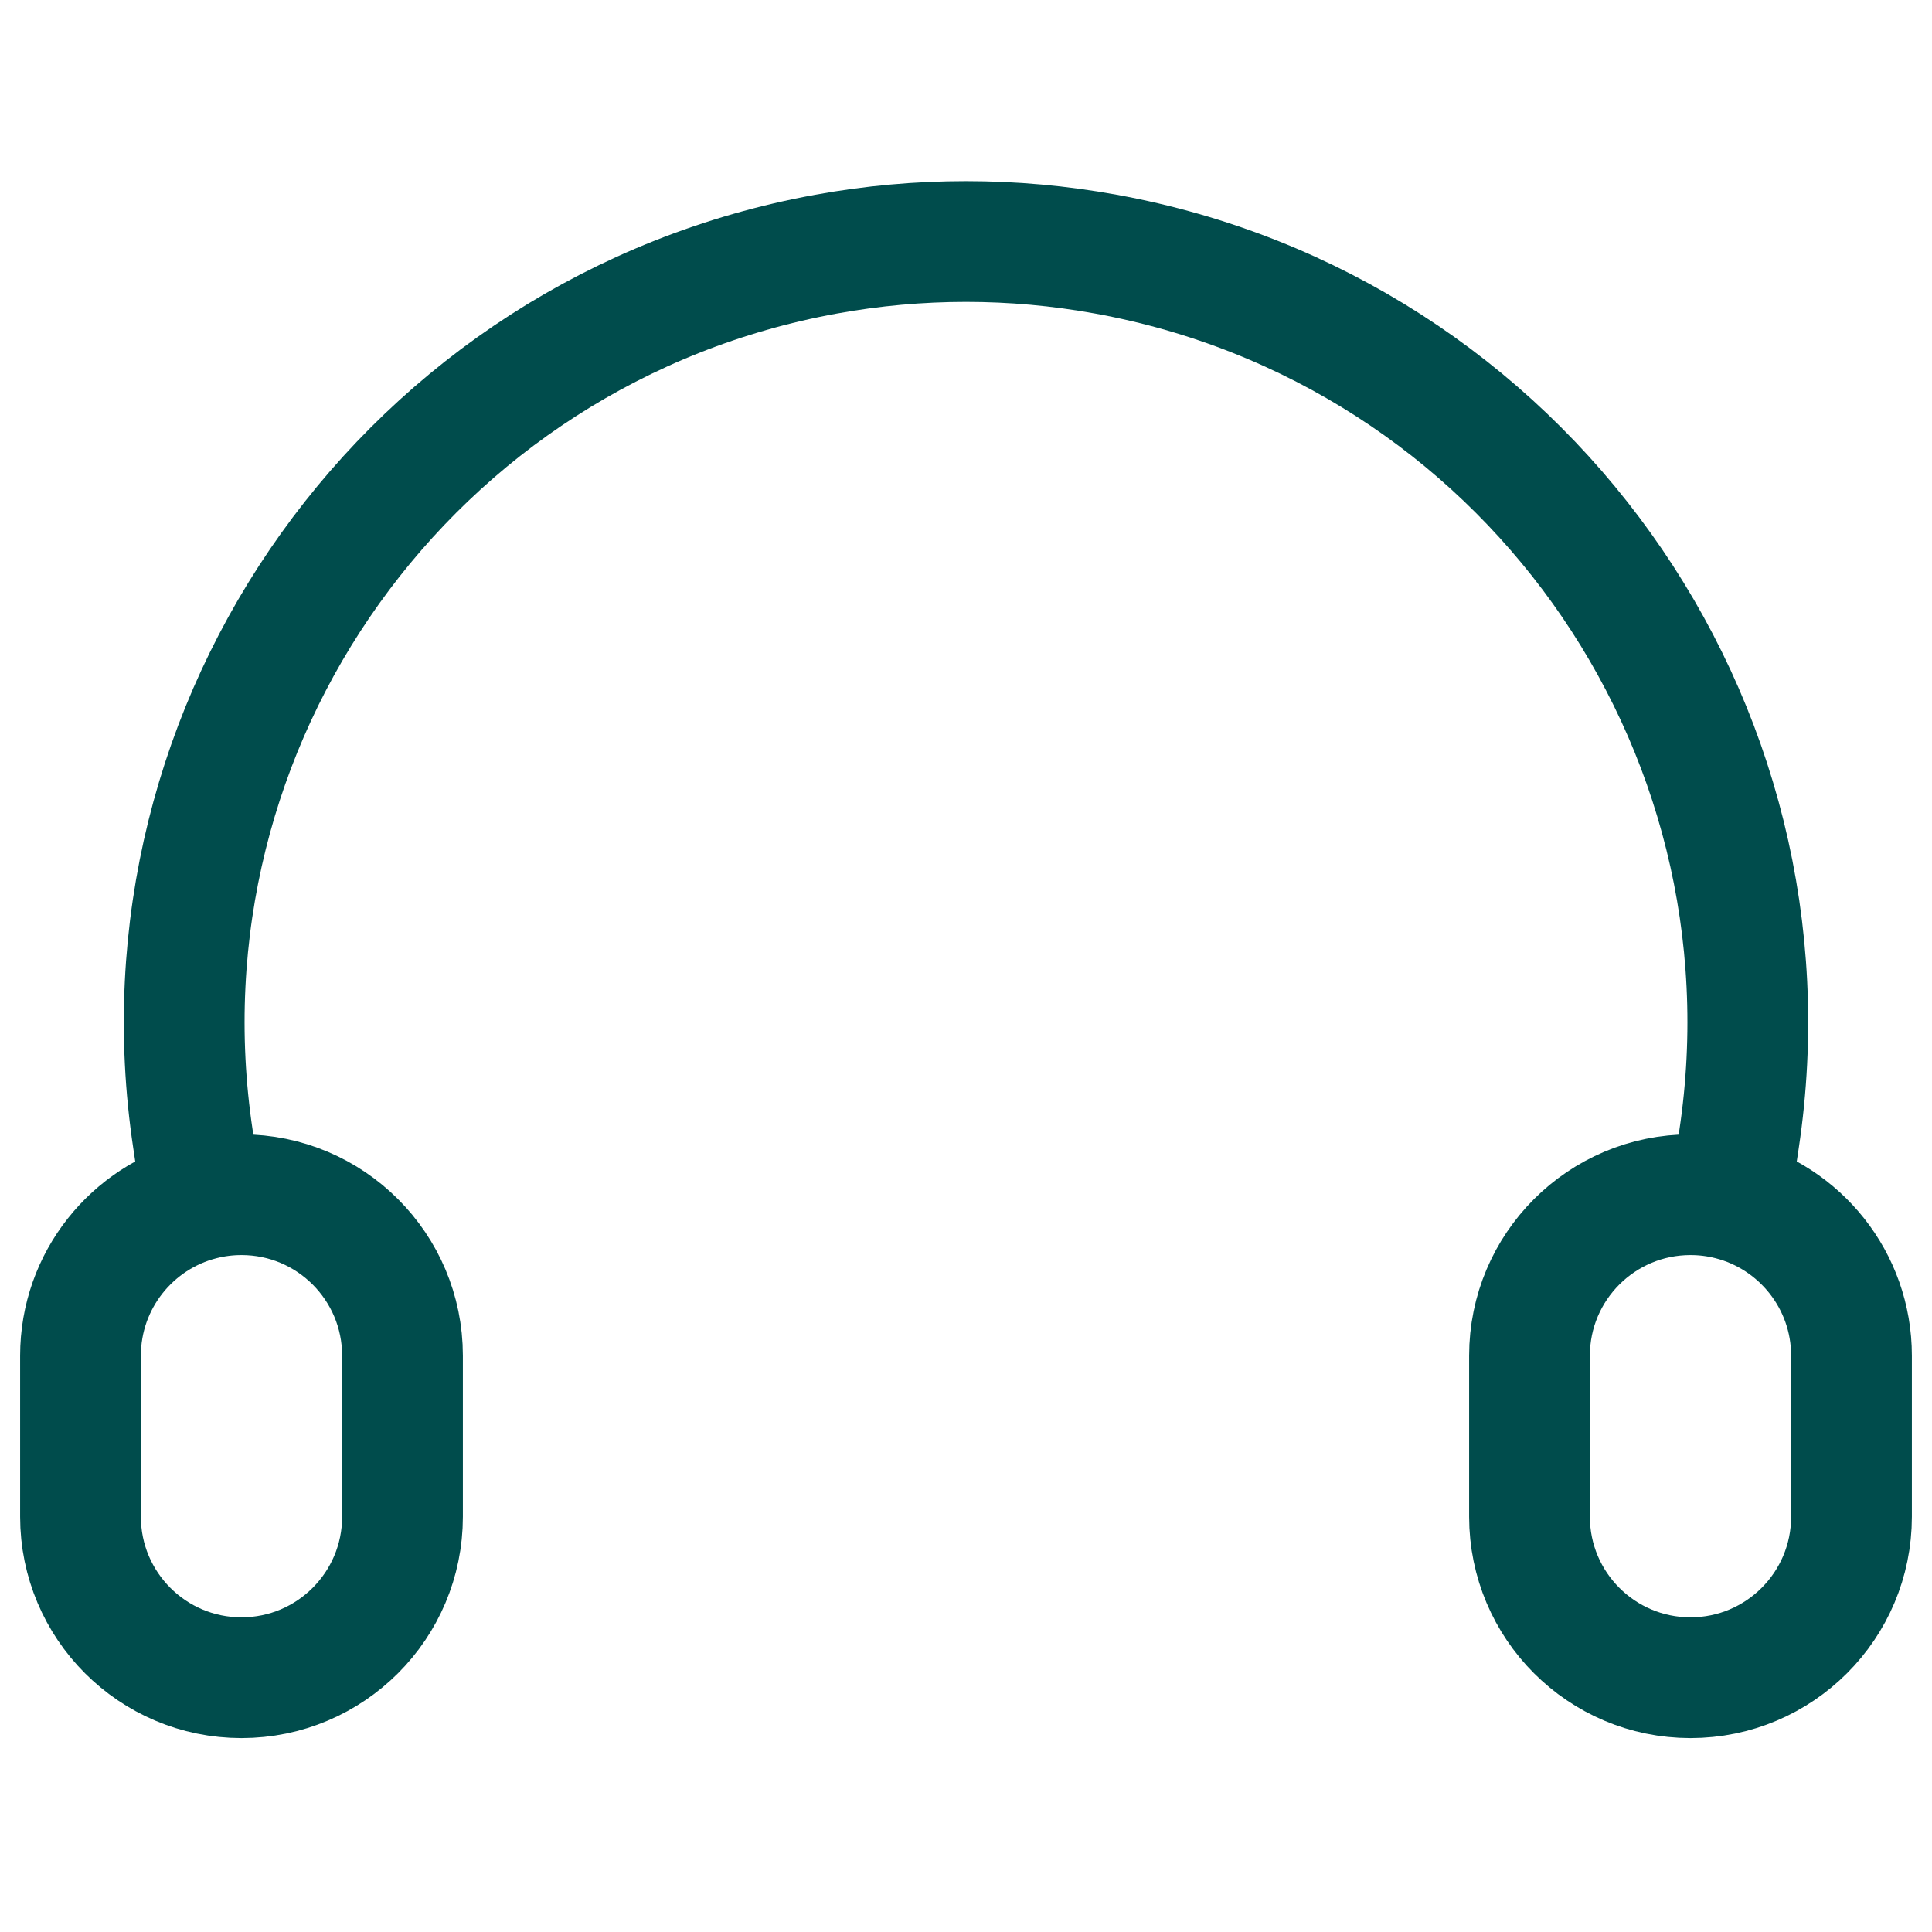 <svg width="24" height="24" class="stroke-current fill-current text-primary-300" viewBox="0 0 24 24" fill="none" xmlns="http://www.w3.org/2000/svg">
<path d="M2.509 14.902C2.666 14.862 2.831 14.841 3 14.841C4.105 14.841 5 15.736 5 16.841V18.841C5 19.945 4.105 20.841 3 20.841C1.895 20.841 1 19.945 1 18.841V16.841C1 15.906 1.642 15.12 2.509 14.902ZM2.509 14.902L2.397 14.151C1.618 8.963 5.101 4.095 10.263 3.157C11.412 2.948 12.588 2.948 13.737 3.157C18.899 4.095 22.382 8.963 21.603 14.151L21.491 14.902M21.491 14.902C21.334 14.862 21.169 14.841 21 14.841C19.895 14.841 19 15.736 19 16.841V18.841C19 19.945 19.895 20.841 21 20.841C22.105 20.841 23 19.945 23 18.841V16.841C23 15.906 22.358 15.12 21.491 14.902Z" stroke="#004C4C" stroke-width="1.5"/>
</svg>
